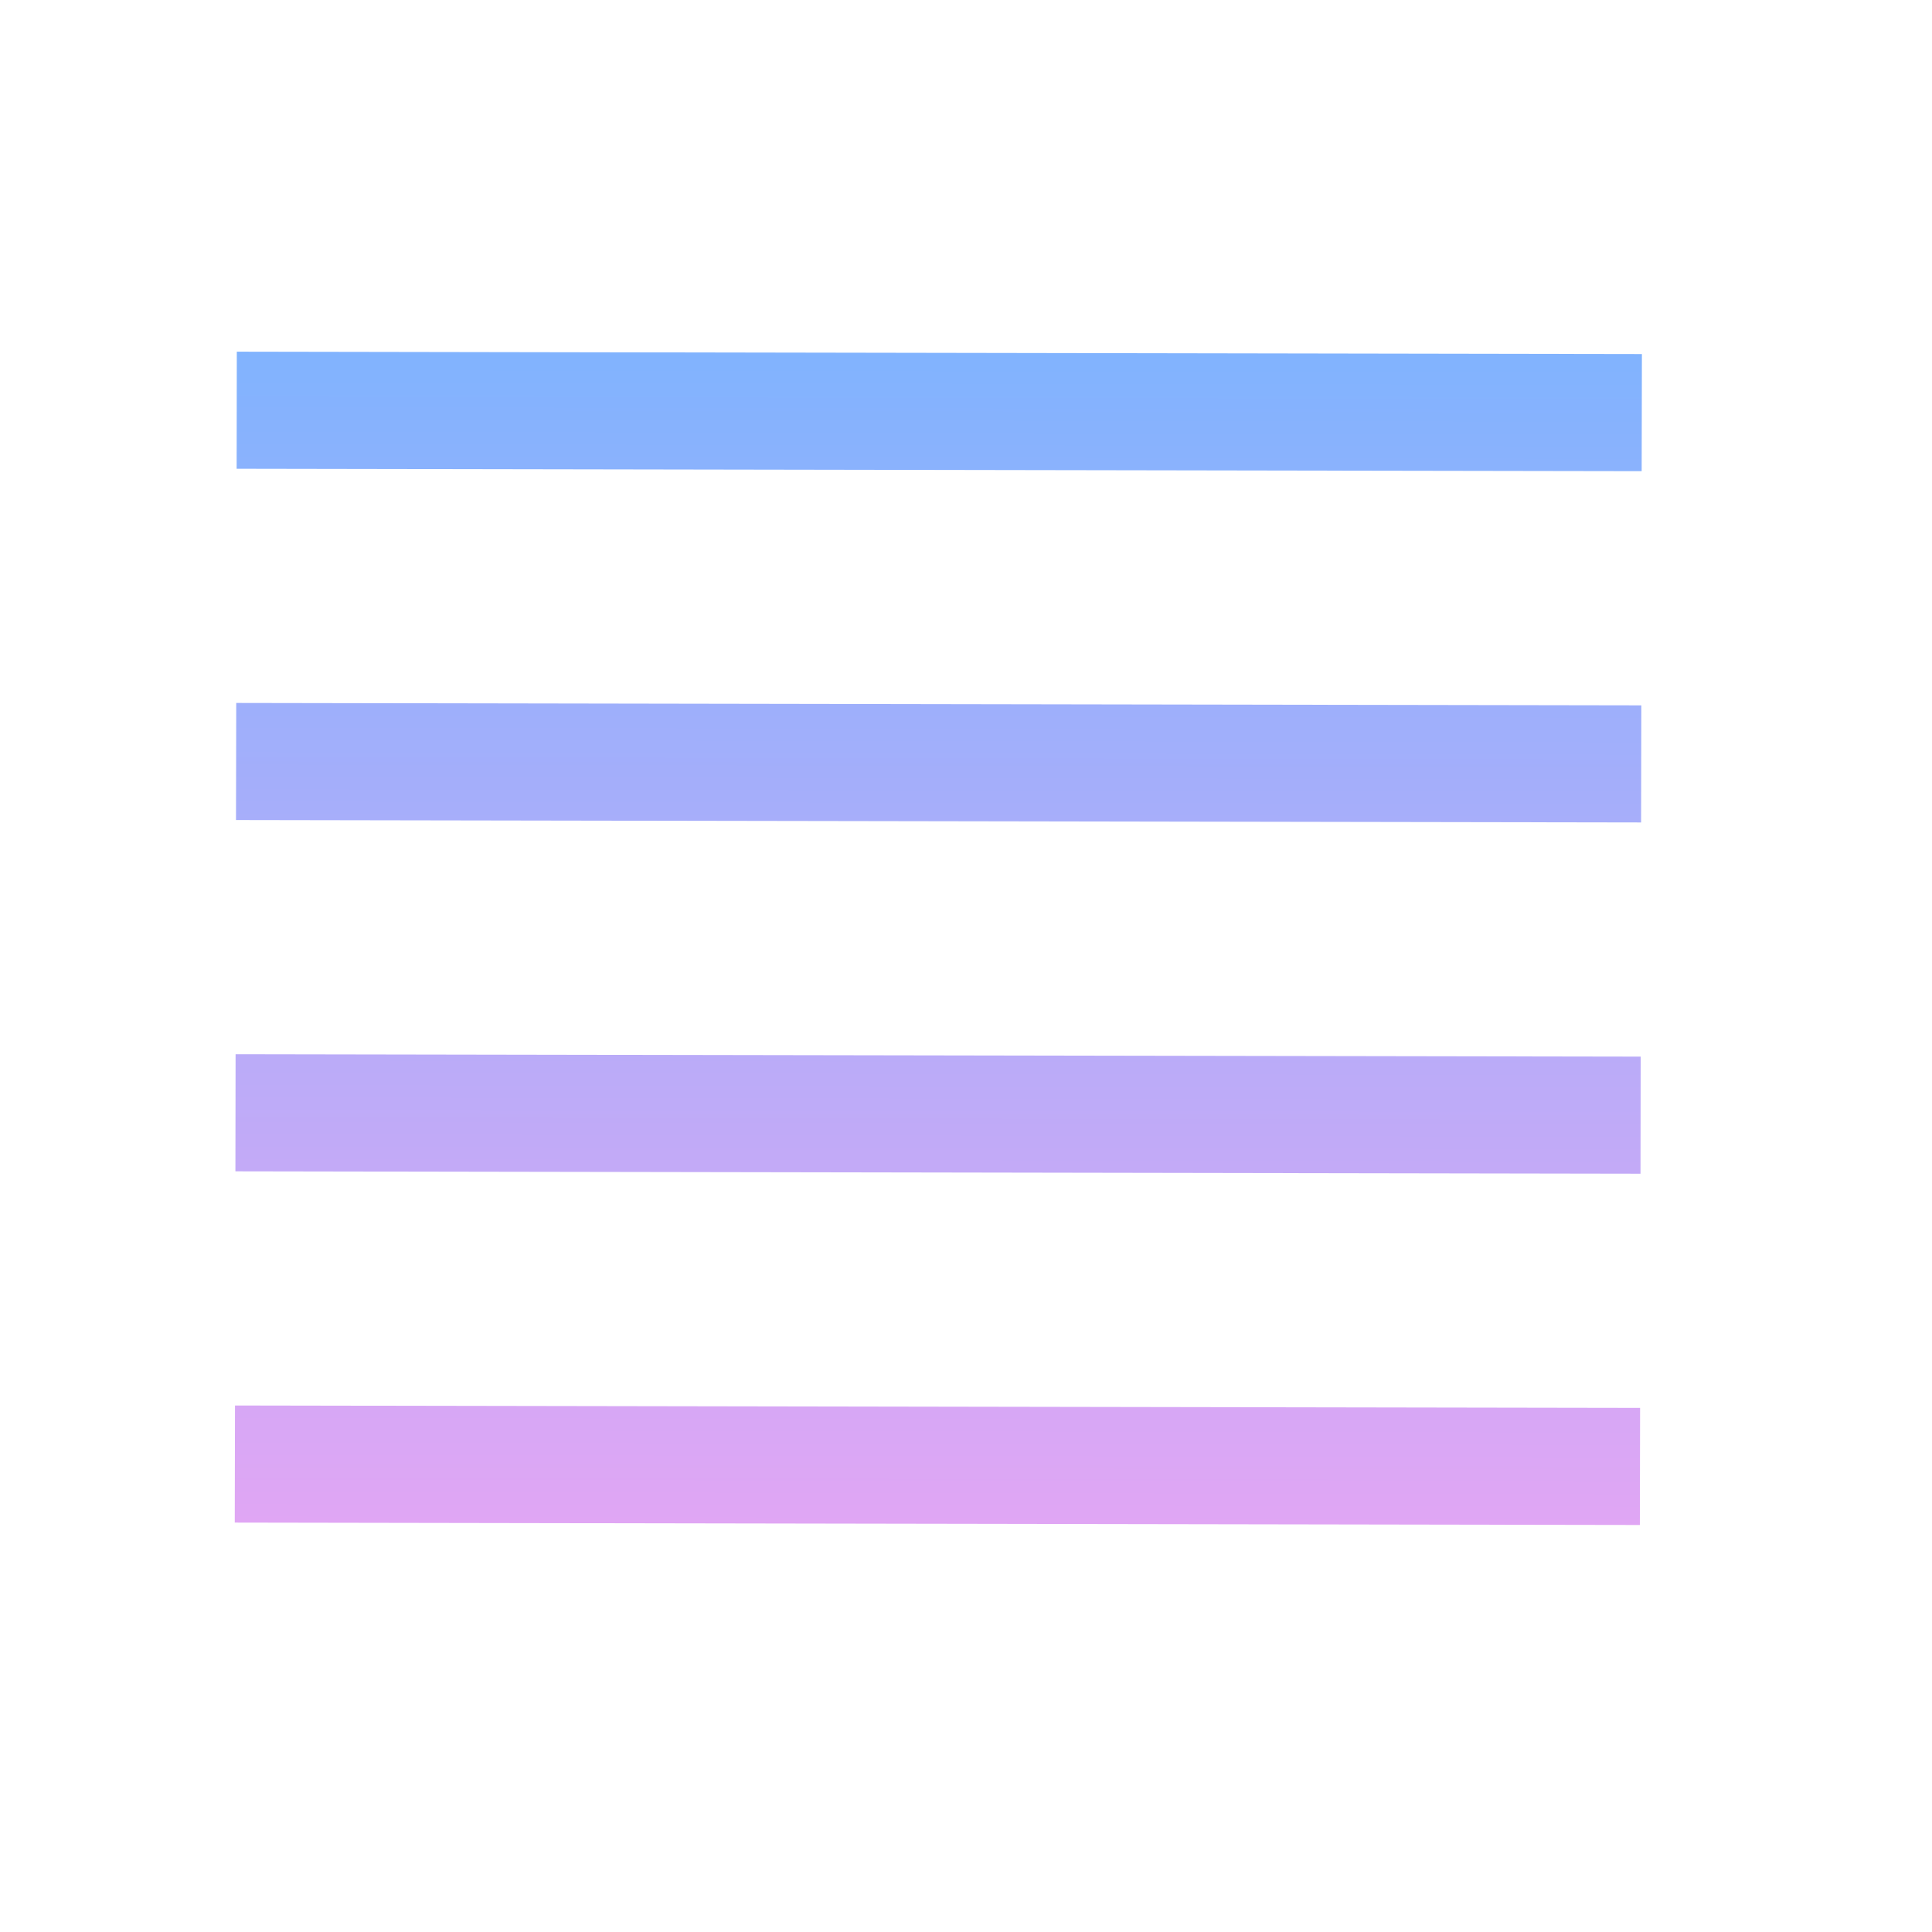 <svg width="33" height="33" viewBox="0 0 33 33" fill="none" xmlns="http://www.w3.org/2000/svg">
<path d="M4.045 6.007L28.045 6.048L28.041 8.048L4.042 8.007L4.045 6.007ZM4.014 24.007L28.014 24.048L28.01 26.048L4.01 26.007L4.014 24.007ZM4.035 12.007L28.035 12.048L28.031 14.048L4.031 14.007L4.035 12.007ZM4.024 18.007L28.024 18.048L28.021 20.048L4.021 20.007L4.024 18.007Z" fill="url(#paint0_linear_1_217)"/>
<defs>
<linearGradient id="paint0_linear_1_217" x1="16.045" y1="6.028" x2="16.01" y2="26.028" gradientUnits="userSpaceOnUse">
<stop stop-color="#81B3FE"/>
<stop offset="1" stop-color="#E0A6F4"/>
</linearGradient>
</defs>
</svg>
